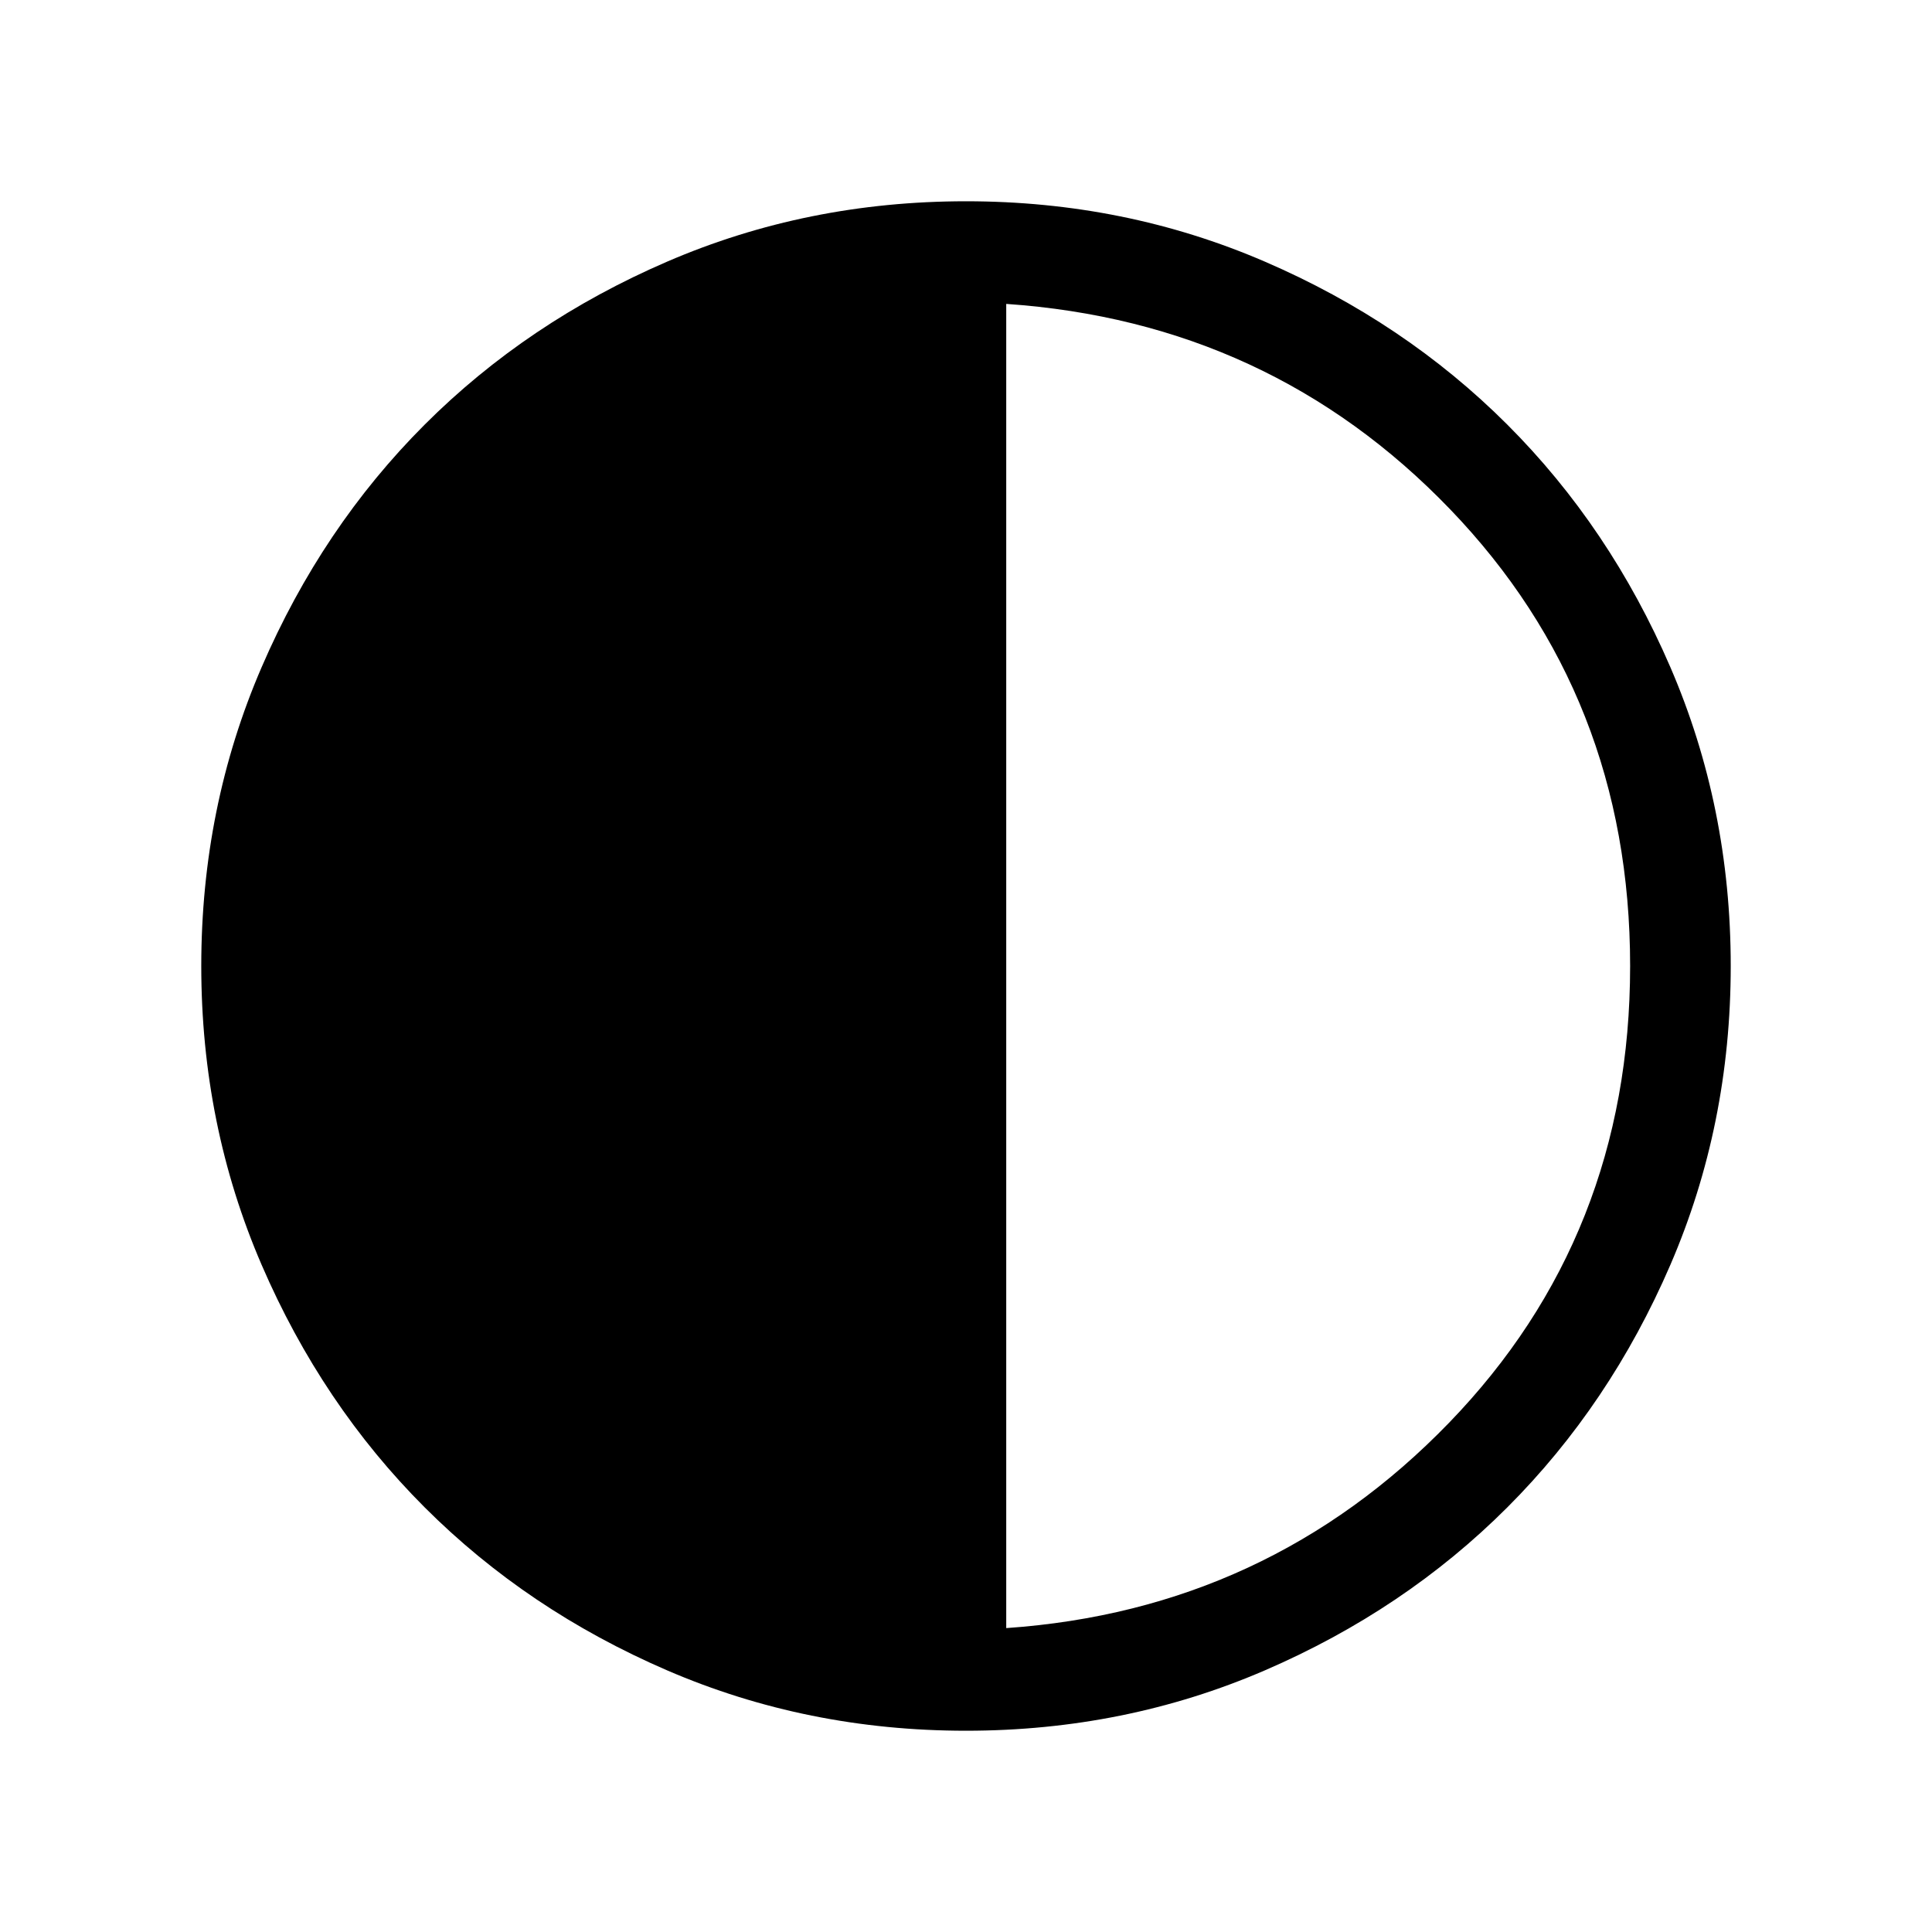 <svg xmlns="http://www.w3.org/2000/svg" height="40" width="40"><path d="M20 35.833q-3.292 0-6.188-1.25-2.895-1.25-5.02-3.375-2.125-2.125-3.375-5.02-1.25-2.896-1.25-6.188t1.25-6.187q1.25-2.896 3.375-5.021t5.02-3.375q2.896-1.25 6.188-1.25t6.188 1.25q2.895 1.25 5.02 3.375 2.125 2.125 3.375 5.021 1.25 2.895 1.25 6.187 0 3.292-1.25 6.188-1.25 2.895-3.375 5.02-2.125 2.125-5.02 3.375-2.896 1.25-6.188 1.25Zm.833-2.125q5.417-.375 9.167-4.25T33.75 20q0-5.583-3.729-9.458t-9.188-4.25Z"/></svg>